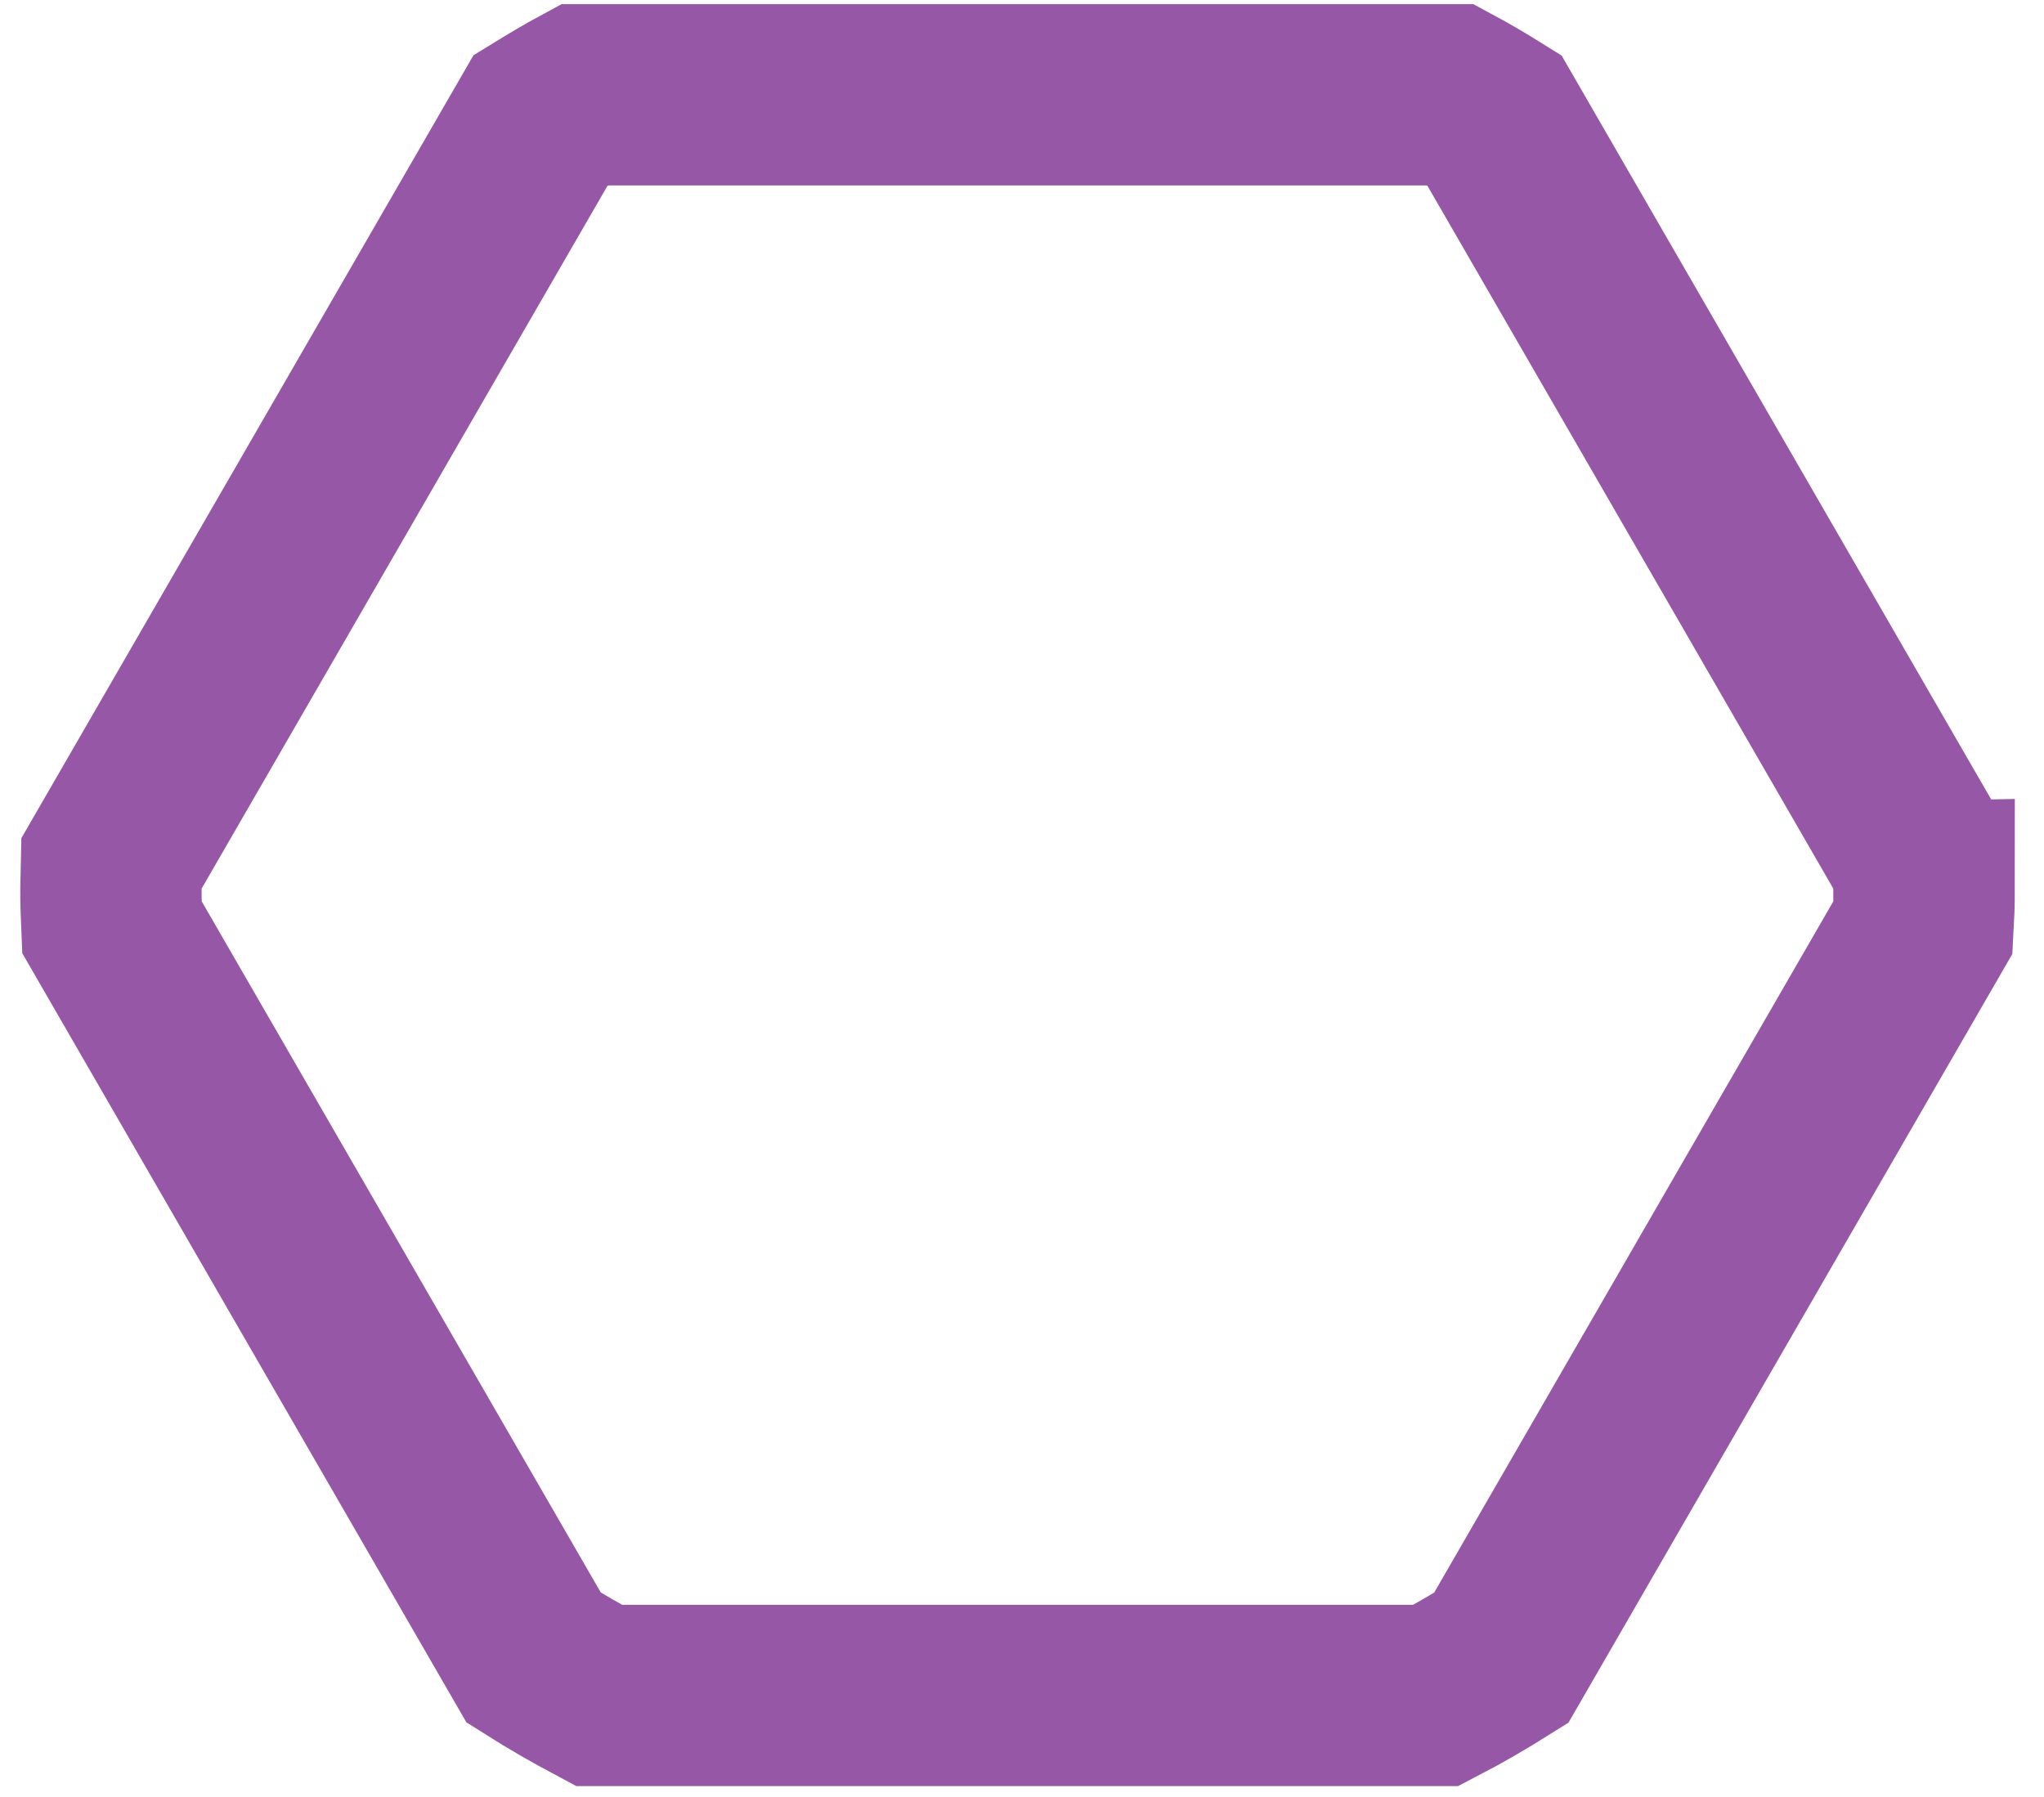 <?xml version="1.0" encoding="UTF-8"?>
<svg viewBox="0 0 124 109" xmlns="http://www.w3.org/2000/svg">
<path d="m116.72 54.08c0-0.57-0.03-1.14-0.04-1.71l-26.02-45.06c-0.88-0.55-1.76-1.07-2.67-1.56h-52.53c-0.91 0.49-1.79 1.02-2.67 1.56l-26.02 45.06c-0.01 0.57-0.04 1.14-0.04 1.71 0 0.73 0.03 1.46 0.06 2.17l25.59 44.32c1.28 0.81 2.61 1.57 3.96 2.29h50.77c1.35-0.7 2.67-1.47 3.96-2.28l25.59-44.32c0.04-0.72 0.07-1.45 0.07-2.18z" fill="transparent" stroke="#9657a6" stroke-width="11"/>
</svg>
